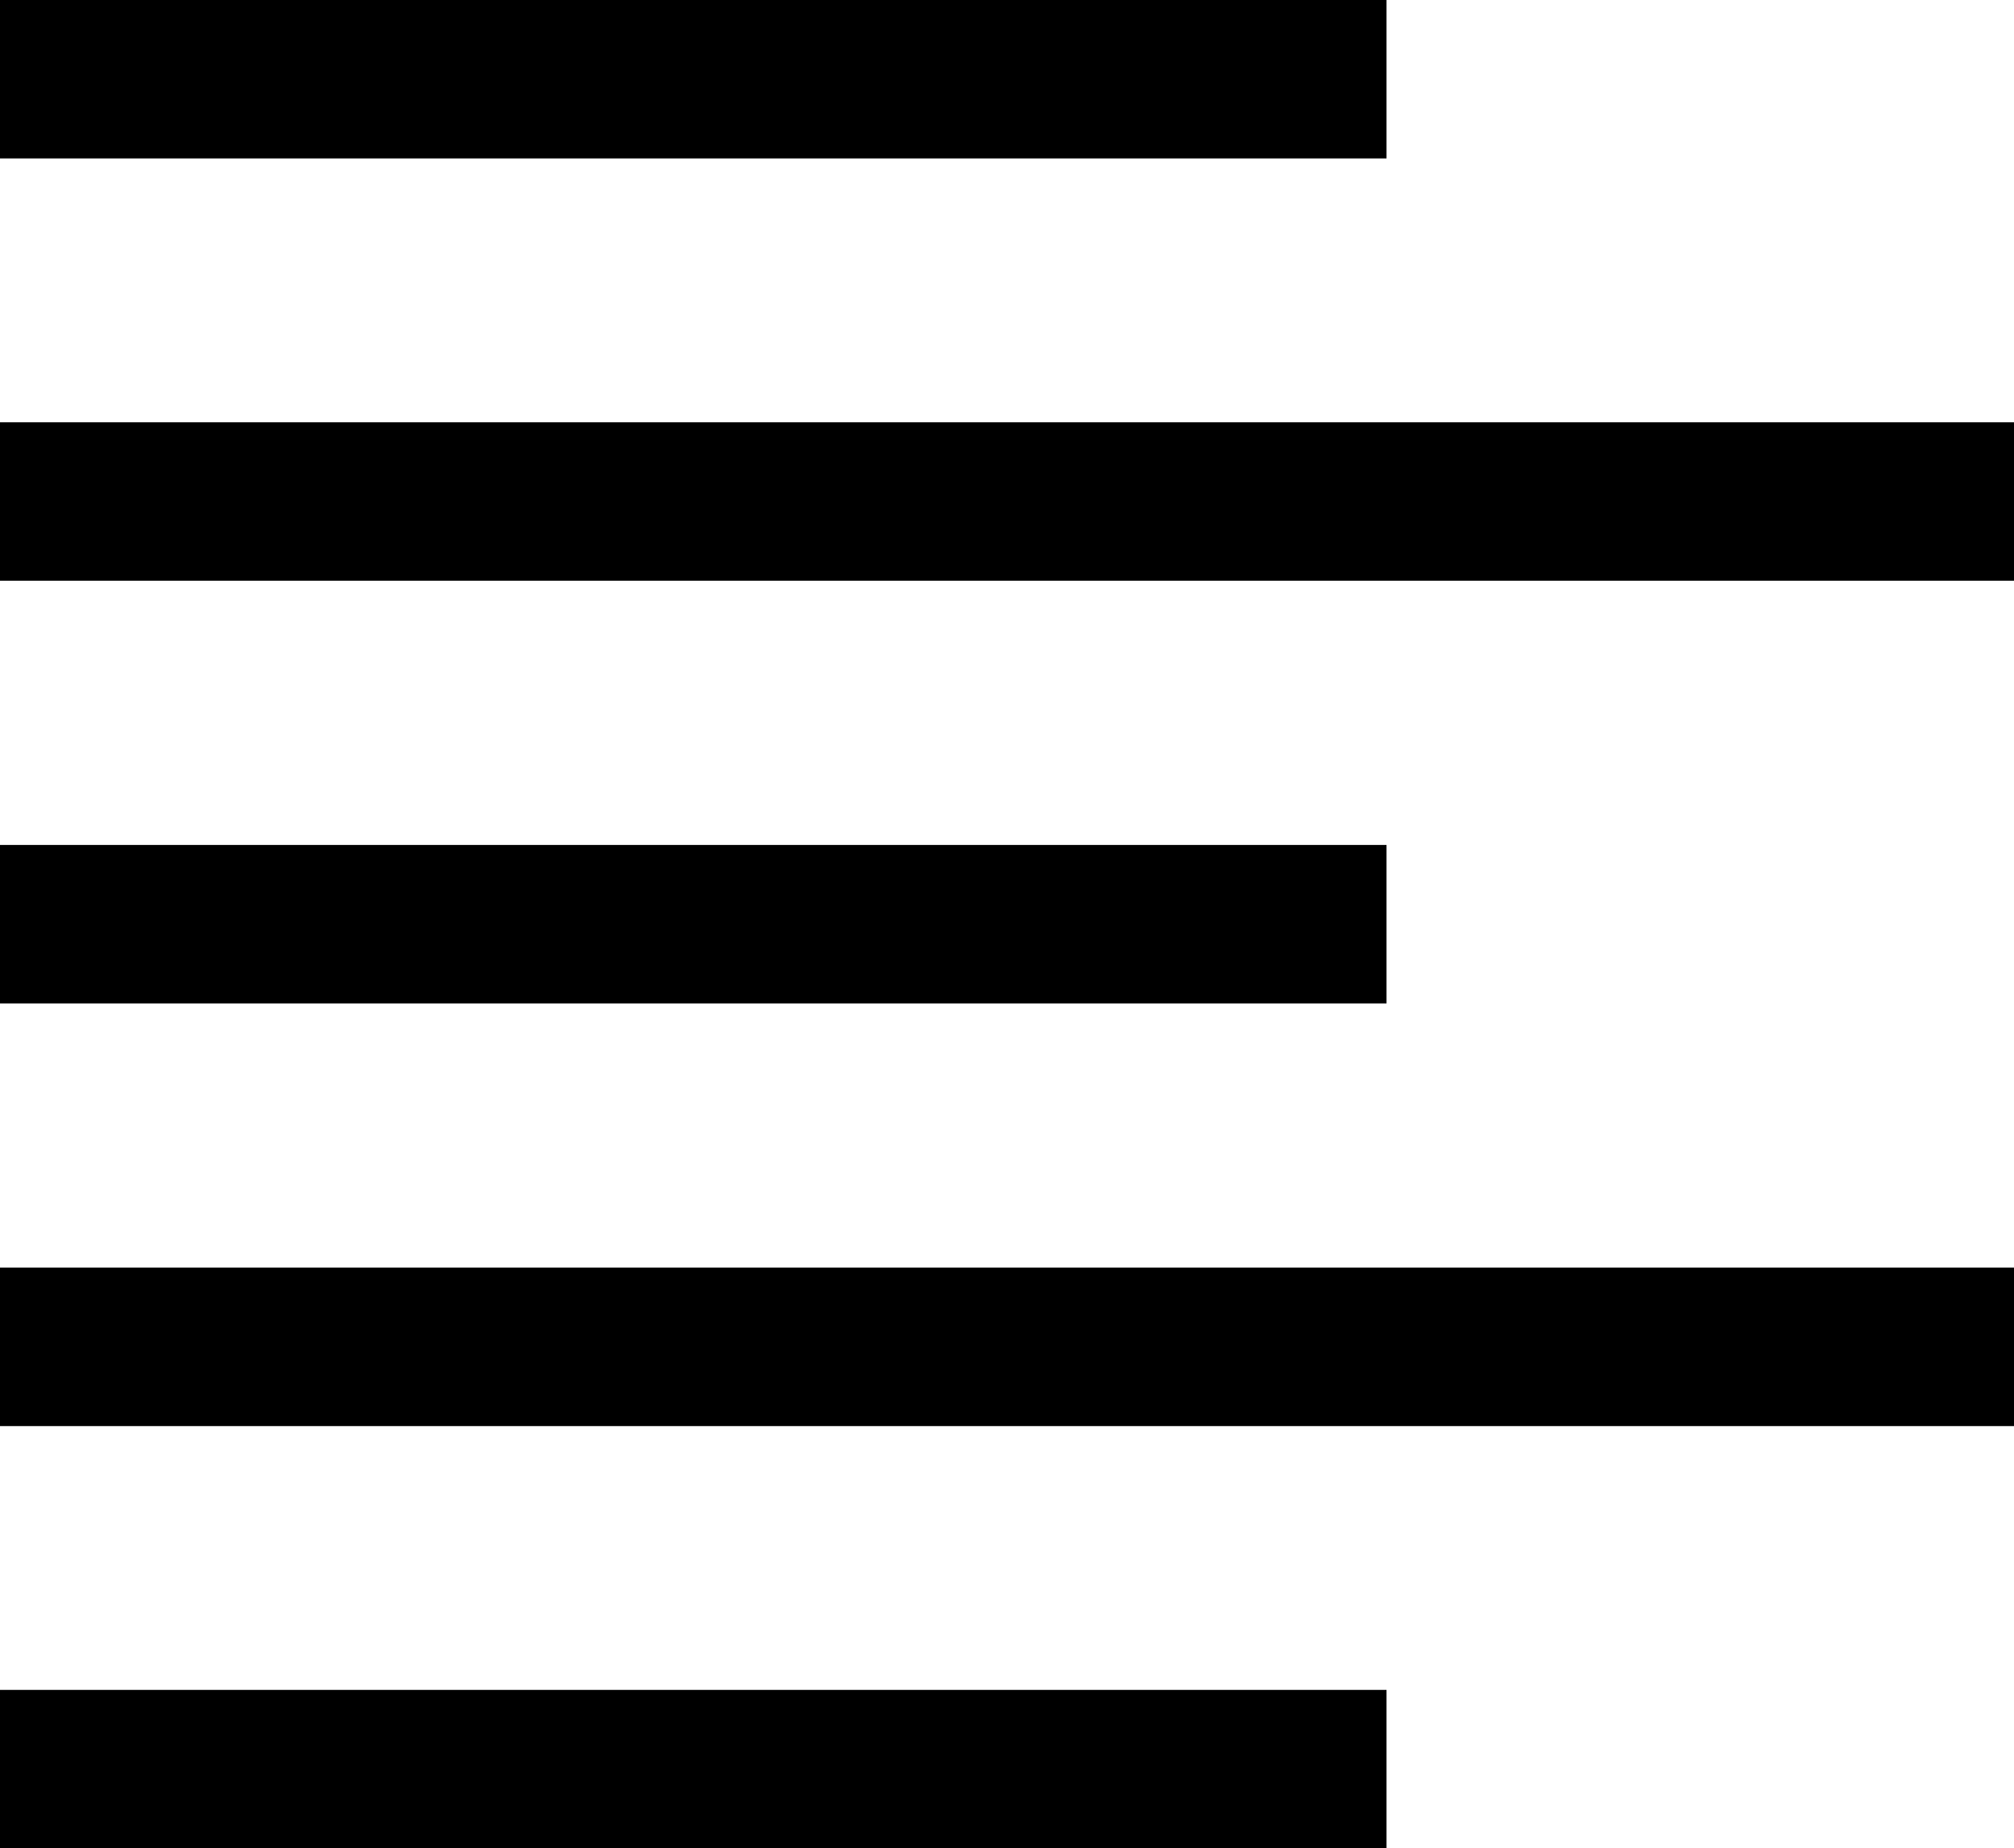 <svg xmlns="http://www.w3.org/2000/svg" viewBox="0 0 50.84 46.66"><defs><style>.cls-1{fill:none;stroke:#000;stroke-linejoin:round;stroke-width:4px;}</style></defs><title>align-left</title><g id="Capa_2" data-name="Capa 2"><g id="Capa_1-2" data-name="Capa 1"><line class="cls-1" y1="2" x2="35" y2="2"/><line class="cls-1" y1="12.66" x2="50.84" y2="12.66"/><line class="cls-1" y1="23.33" x2="35" y2="23.33"/><line class="cls-1" y1="34" x2="50.84" y2="34"/><line class="cls-1" y1="44.66" x2="35" y2="44.66"/></g></g></svg>